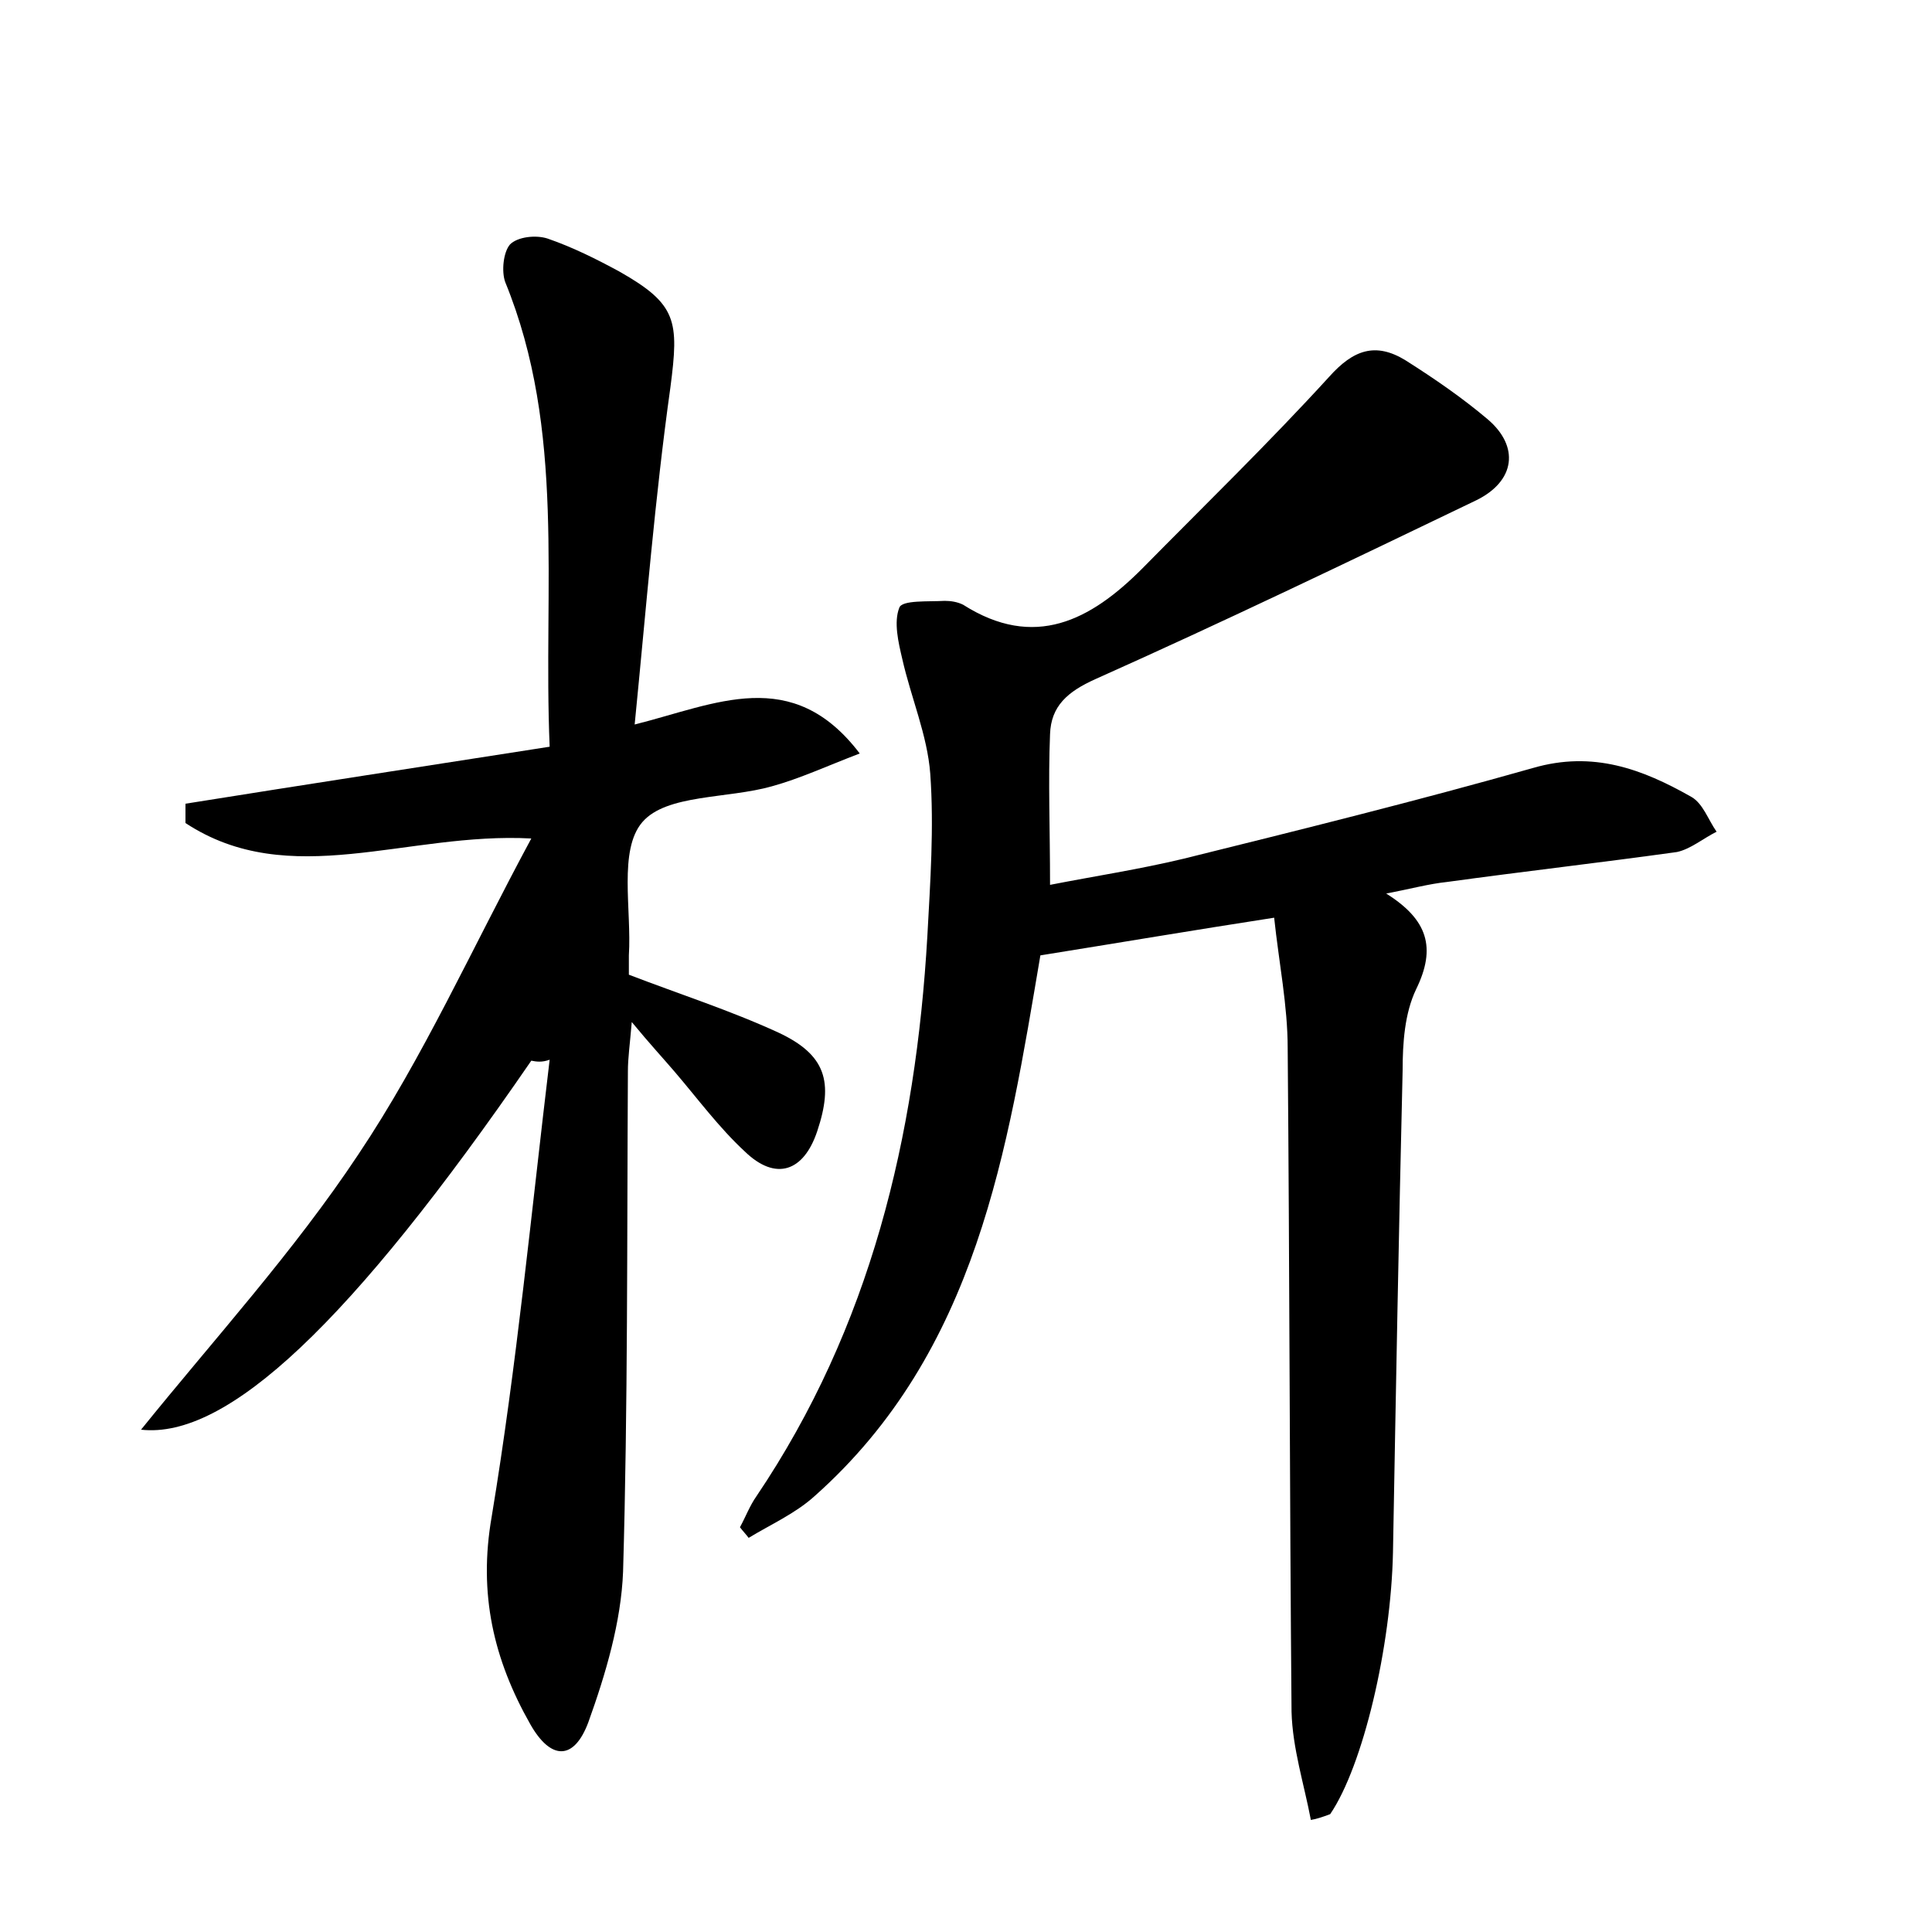 <?xml version="1.0" encoding="utf-8"?>
<!-- Generator: Adobe Illustrator 22.0.0, SVG Export Plug-In . SVG Version: 6.00 Build 0)  -->
<svg version="1.1" id="图层_1" xmlns="http://www.w3.org/2000/svg" xmlns:xlink="http://www.w3.org/1999/xlink" x="0px" y="0px"
	 viewBox="0 0 200 200" style="enable-background:new 0 0 200 200;" xml:space="preserve">
<style type="text/css">
	.st0{fill:#FFFFFF;}
</style>
<g>
	
	<path d="M135.7,188.4c-0.7-3.7-1.9-7.4-2-11.2c-0.2-22.9-0.2-45.8-0.4-68.7c0-4.4-0.9-8.8-1.4-13.5c-8.4,1.3-16.1,2.6-24.2,3.9
		c-3.4,20-6.5,41-23.4,56c-2,1.8-4.5,2.9-6.8,4.3c-0.3-0.4-0.6-0.7-0.9-1.1c0.6-1.1,1-2.2,1.7-3.2c11.8-17.5,16.5-37.2,17.7-58
		c0.3-5.6,0.7-11.2,0.3-16.8c-0.3-4-2-7.9-2.9-11.9c-0.4-1.7-0.9-3.8-0.3-5.3c0.3-0.8,3-0.6,4.7-0.7c0.6,0,1.3,0.1,1.9,0.4
		c7.4,4.7,13.2,1.6,18.5-3.7c6.5-6.6,13.1-13,19.4-19.9c2.5-2.8,4.8-3.6,7.9-1.7c3,1.9,5.9,3.9,8.5,6.1c3.3,2.8,2.9,6.4-1.2,8.4
		c-13.1,6.3-26.2,12.6-39.4,18.5c-2.9,1.3-4.6,2.8-4.7,5.7c-0.2,4.9,0,9.8,0,15.6c4.6-0.9,9.2-1.6,13.8-2.7c12.1-3,24.2-6,36.2-9.4
		c6.2-1.8,11.3,0.1,16.4,3c1.2,0.7,1.7,2.3,2.6,3.6c-1.4,0.7-2.7,1.8-4.1,2.1c-7.9,1.1-15.8,2-23.8,3.1c-1.9,0.2-3.7,0.7-6.3,1.2
		c4.3,2.7,5.2,5.6,3.1,9.9c-1.2,2.5-1.4,5.6-1.4,8.4c-0.4,16.6-0.7,33.3-1,49.9c-0.2,9.8-3.1,22.1-6.5,27.1
		C136.9,188.1,136.3,188.3,135.7,188.4z"/>
	<path d="M55,109.8c-18.7,27.2-31.5,39.2-40.4,38.2c7.5-9.3,15.8-18.4,22.5-28.5c6.7-10,11.7-21.2,17.9-32.7
		c-12.9-0.7-25,5.5-35.8-1.6c0-0.7,0-1.3,0-2c12.5-2,24.9-3.9,37.7-5.9c-0.7-16.6,1.7-32.7-4.6-48.1c-0.4-1.1-0.2-3.1,0.5-3.9
		c0.8-0.8,2.7-1,3.9-0.6c2.6,0.9,5,2.1,7.4,3.4c6,3.4,6.2,5.1,5.3,12c-1.6,11.4-2.5,22.8-3.7,34.9c8.4-2.1,16.3-6.2,23.3,3
		c-3.4,1.3-6.2,2.6-9.1,3.4c-4.6,1.3-10.9,0.8-13.4,3.7c-2.5,2.9-1.1,9.1-1.4,13.8c0,0.6,0,1.3,0,2c5.2,2,10.5,3.7,15.5,6
		c4.9,2.3,5.7,5.1,4,10.2c-1.4,4.2-4.3,5.2-7.5,2.1c-2.7-2.5-4.9-5.5-7.3-8.3c-1.2-1.4-2.5-2.8-4.4-5.1c-0.2,2.4-0.4,3.7-0.4,5.1
		c-0.1,17.3,0,34.6-0.5,51.8c-0.2,5.2-1.8,10.6-3.6,15.6c-1.5,4-3.9,3.9-6,0.2c-3.8-6.7-5.4-13.5-4-21.5c2.6-15.7,4.1-31.5,6-47.3
		C56.1,110,55.5,109.9,55,109.8z"/>
</g>
</svg>

